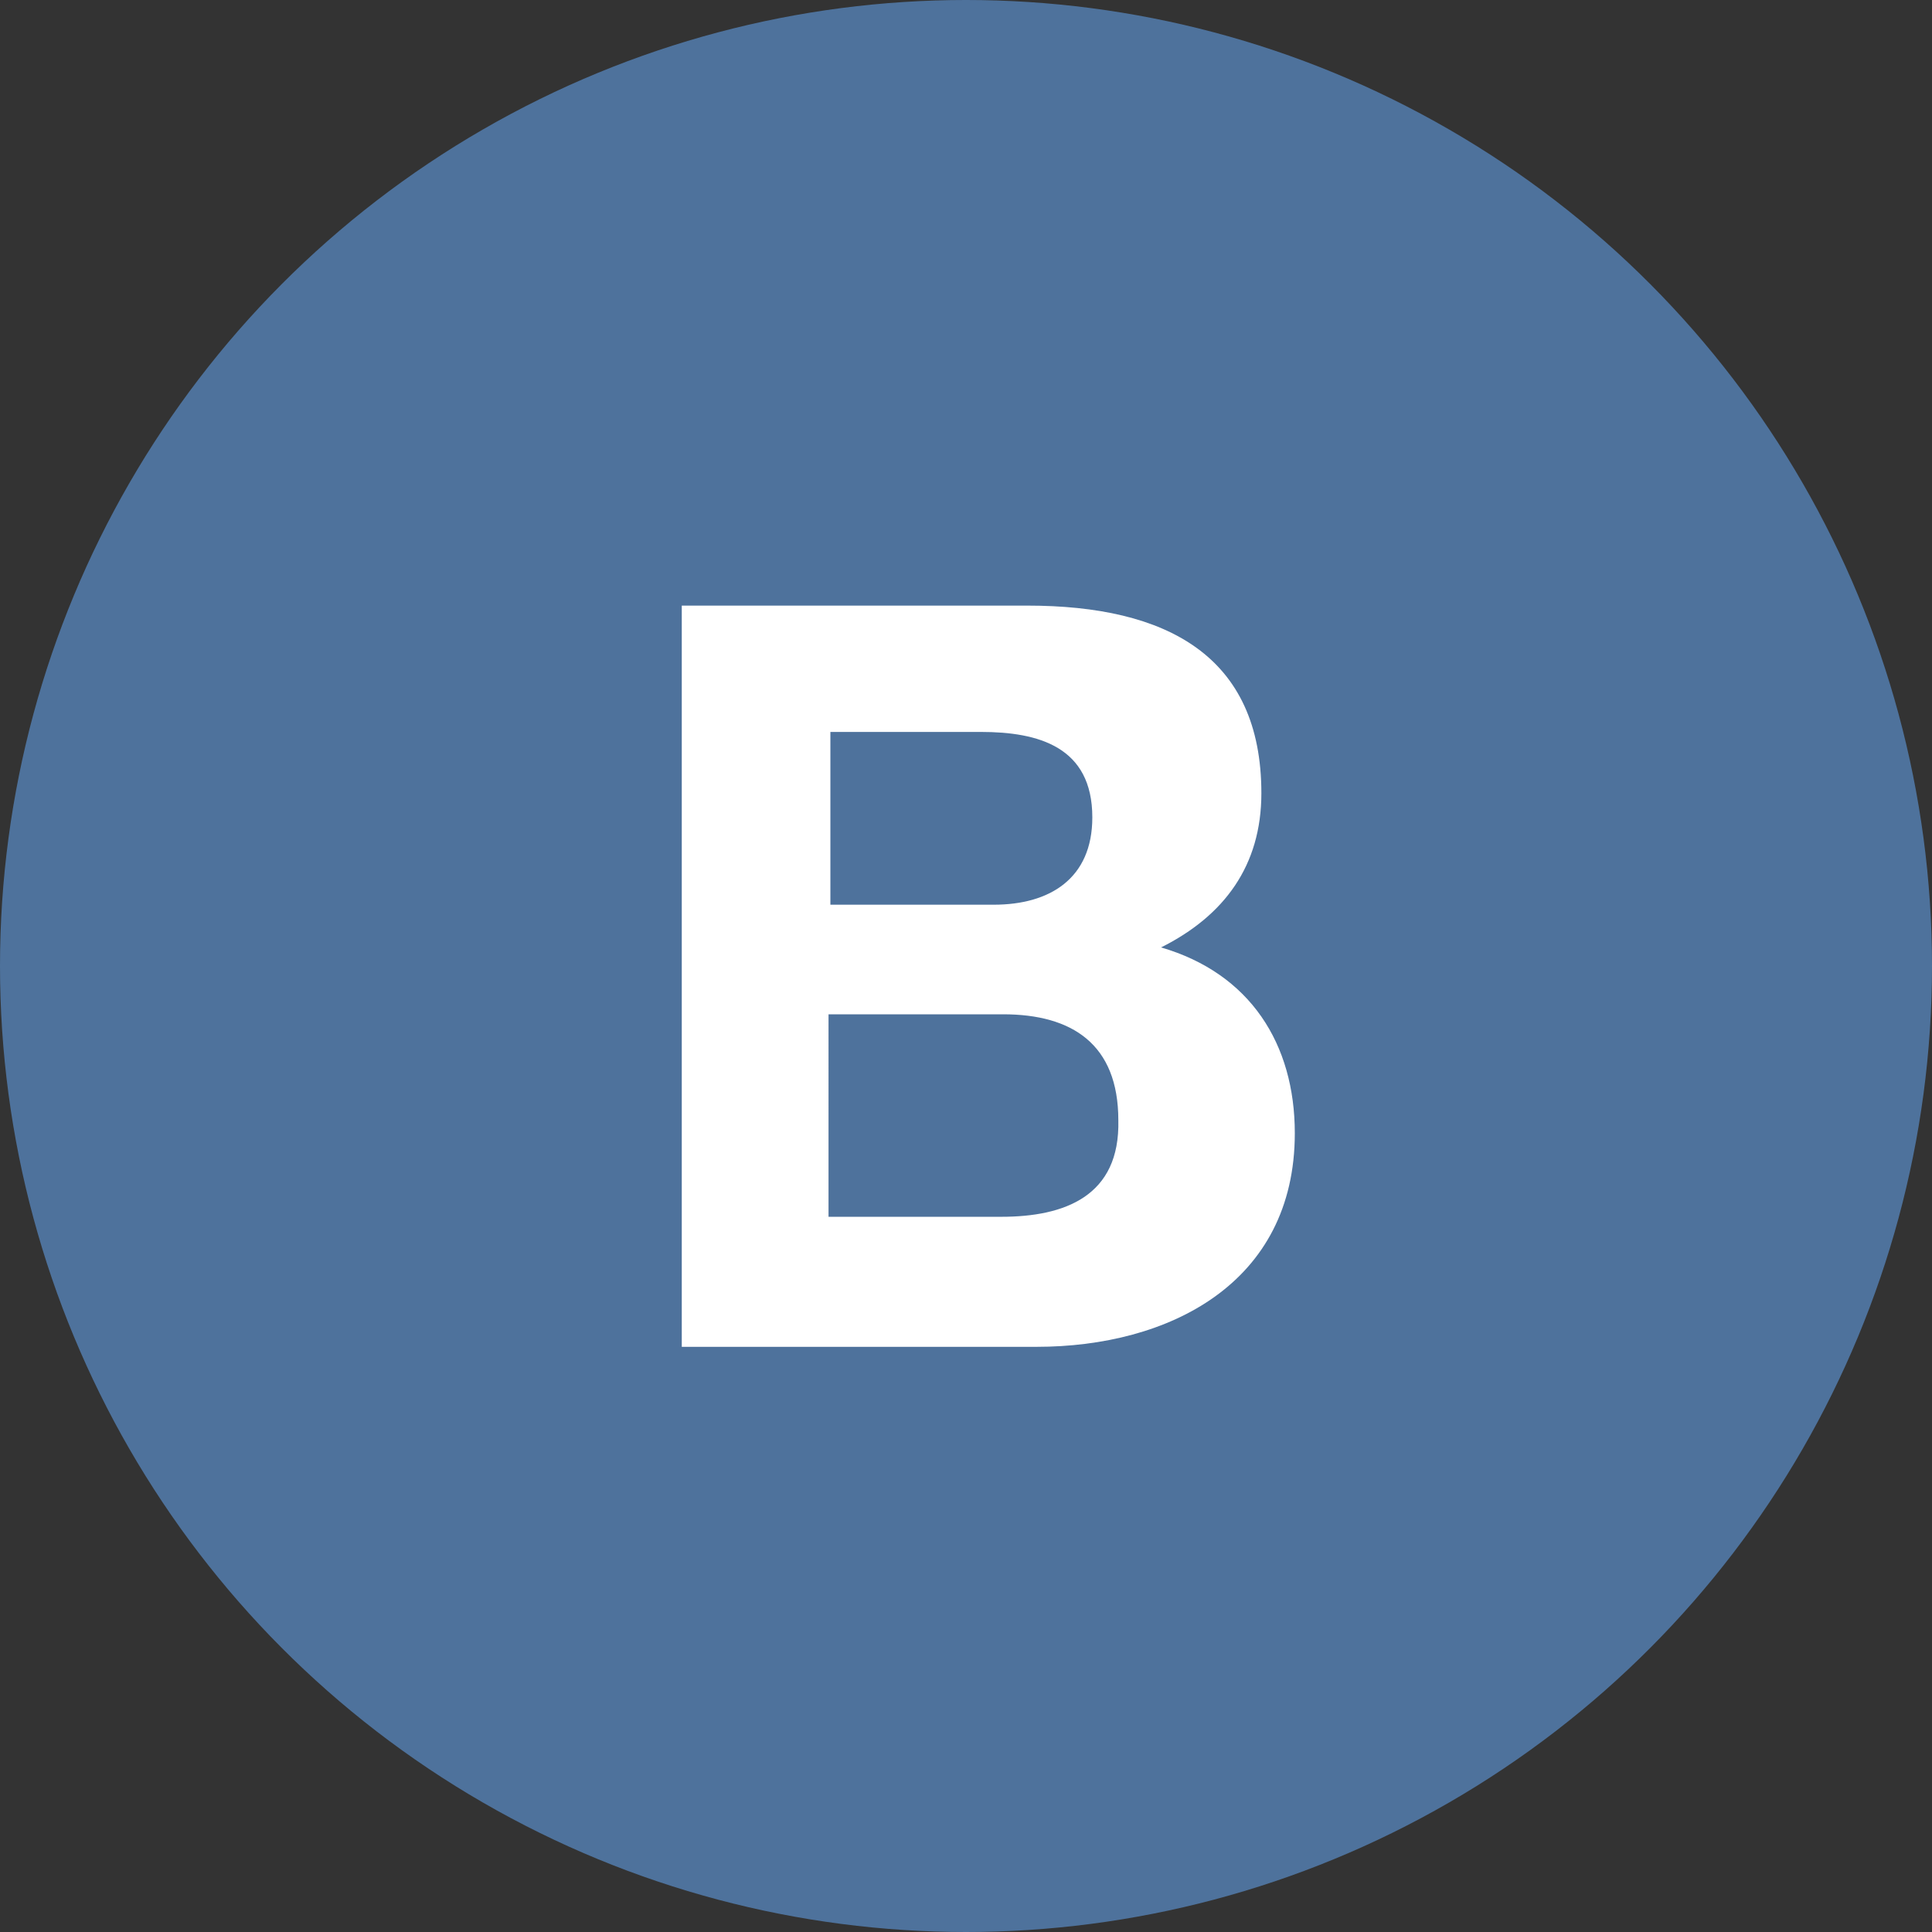 <svg id="Слой_1" xmlns="http://www.w3.org/2000/svg" viewBox="0 0 104 104"><rect x="0" y="0" width="104" height="104" fill="#333333" stroke="none"/><style>.st0{fill:#4e729c}.st1{fill:#fff}</style><circle class="st0" cx="52" cy="52" r="52"/><path class="st1" d="M62.5 51c3.4-1.7 5.4-4.4 5.4-8.3 0-7.4-5.1-10.1-12.6-10.1H36.7v39.9h19.1c7.1 0 13.9-3.4 13.9-11.5 0-4.8-2.4-8.6-7.2-10zM44.7 39.4h8.1c3.1 0 6 .8 6 4.6 0 3.3-2.3 4.7-5.3 4.7h-8.8v-9.3zm9.2 26.1h-9.3V54.6H54c3.7 0 6.2 1.6 6.2 5.7.1 4.1-2.9 5.2-6.3 5.2z"/></svg>